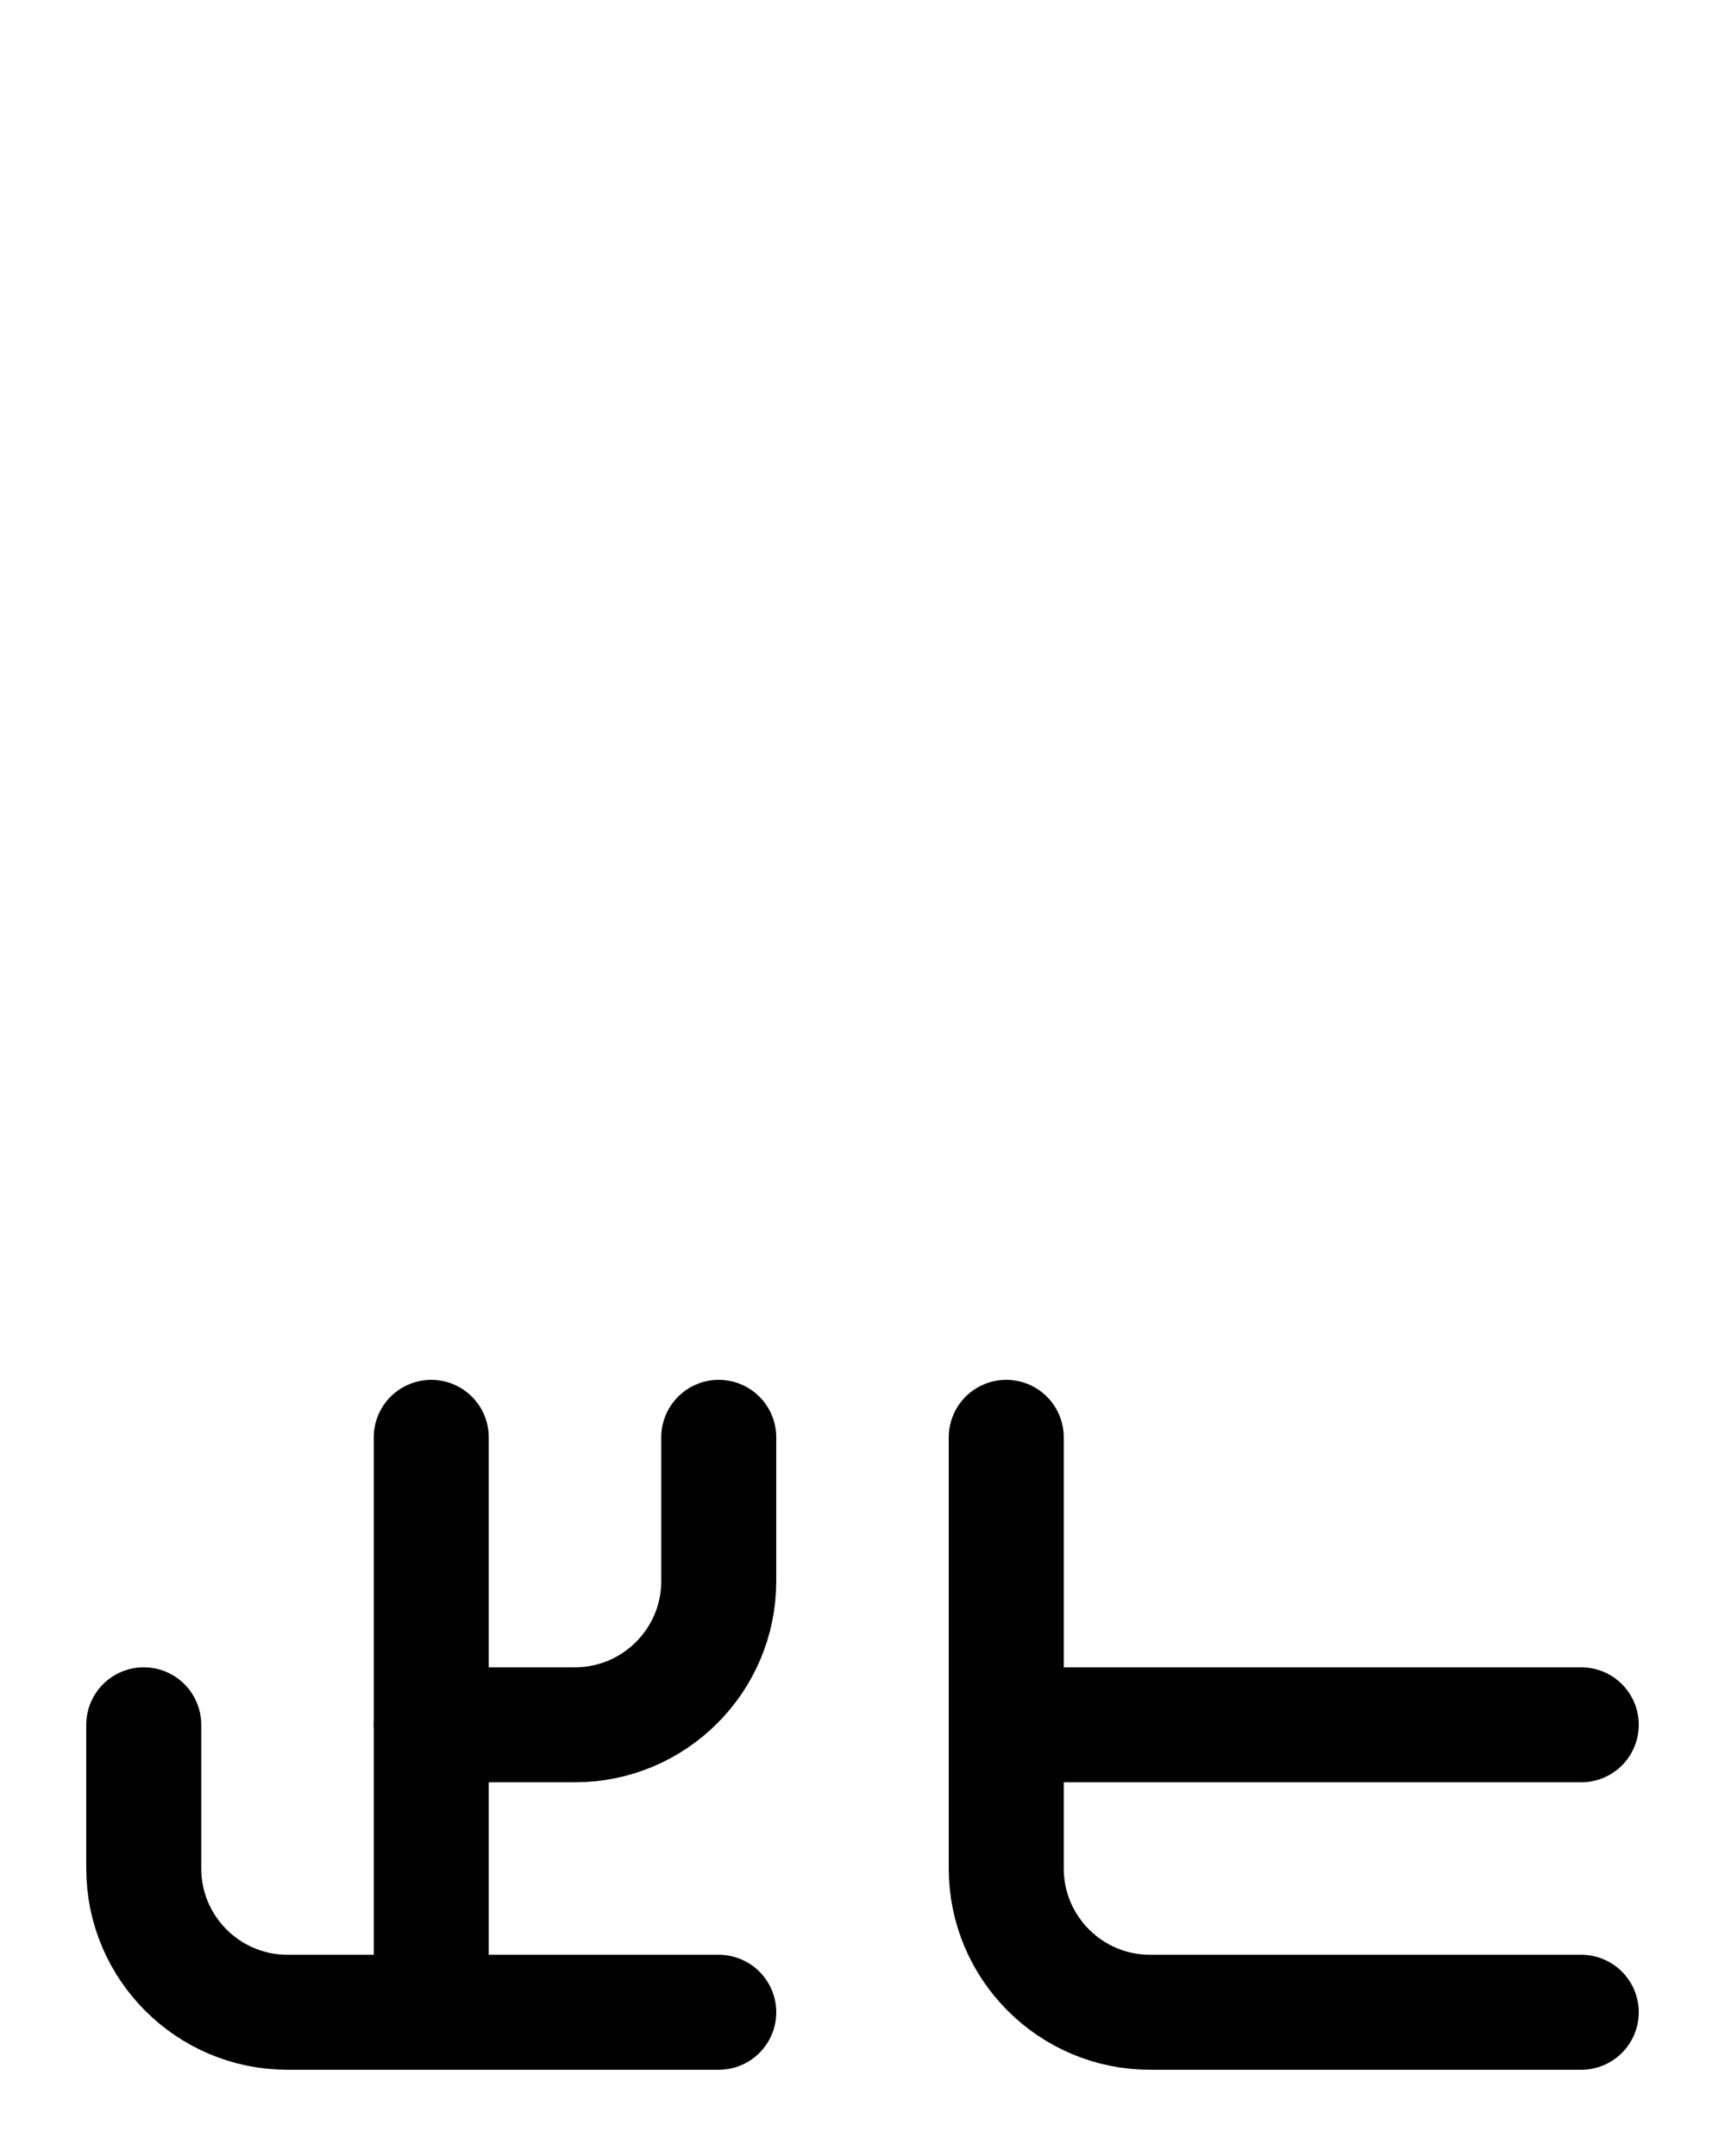 <?xml version="1.0" encoding="utf-8"?>
<!-- Generator: Adobe Illustrator 26.0.0, SVG Export Plug-In . SVG Version: 6.00 Build 0)  -->
<svg version="1.1" id="图层_1" xmlns="http://www.w3.org/2000/svg" xmlns:xlink="http://www.w3.org/1999/xlink" x="0px" y="0px"
	 viewBox="0 0 720 900" style="enable-background:new 0 0 720 900;" xml:space="preserve">
<style type="text/css">
	.st0{fill:none;stroke:#000000;stroke-width:48;stroke-linecap:round;stroke-linejoin:round;stroke-miterlimit:10;}
</style>
<path class="st0" d="M420,600v180c0,33.1,26.9,60,60,60h180"/>
<line class="st0" x1="420" y1="720" x2="660" y2="720"/>
<path class="st0" d="M60,720v60c0,33.1,26.9,60,60,60h180"/>
<path class="st0" d="M300,600v60c0,33.1-26.9,60-60,60h-60"/>
<line class="st0" x1="180" y1="840" x2="180" y2="600"/>
</svg>
